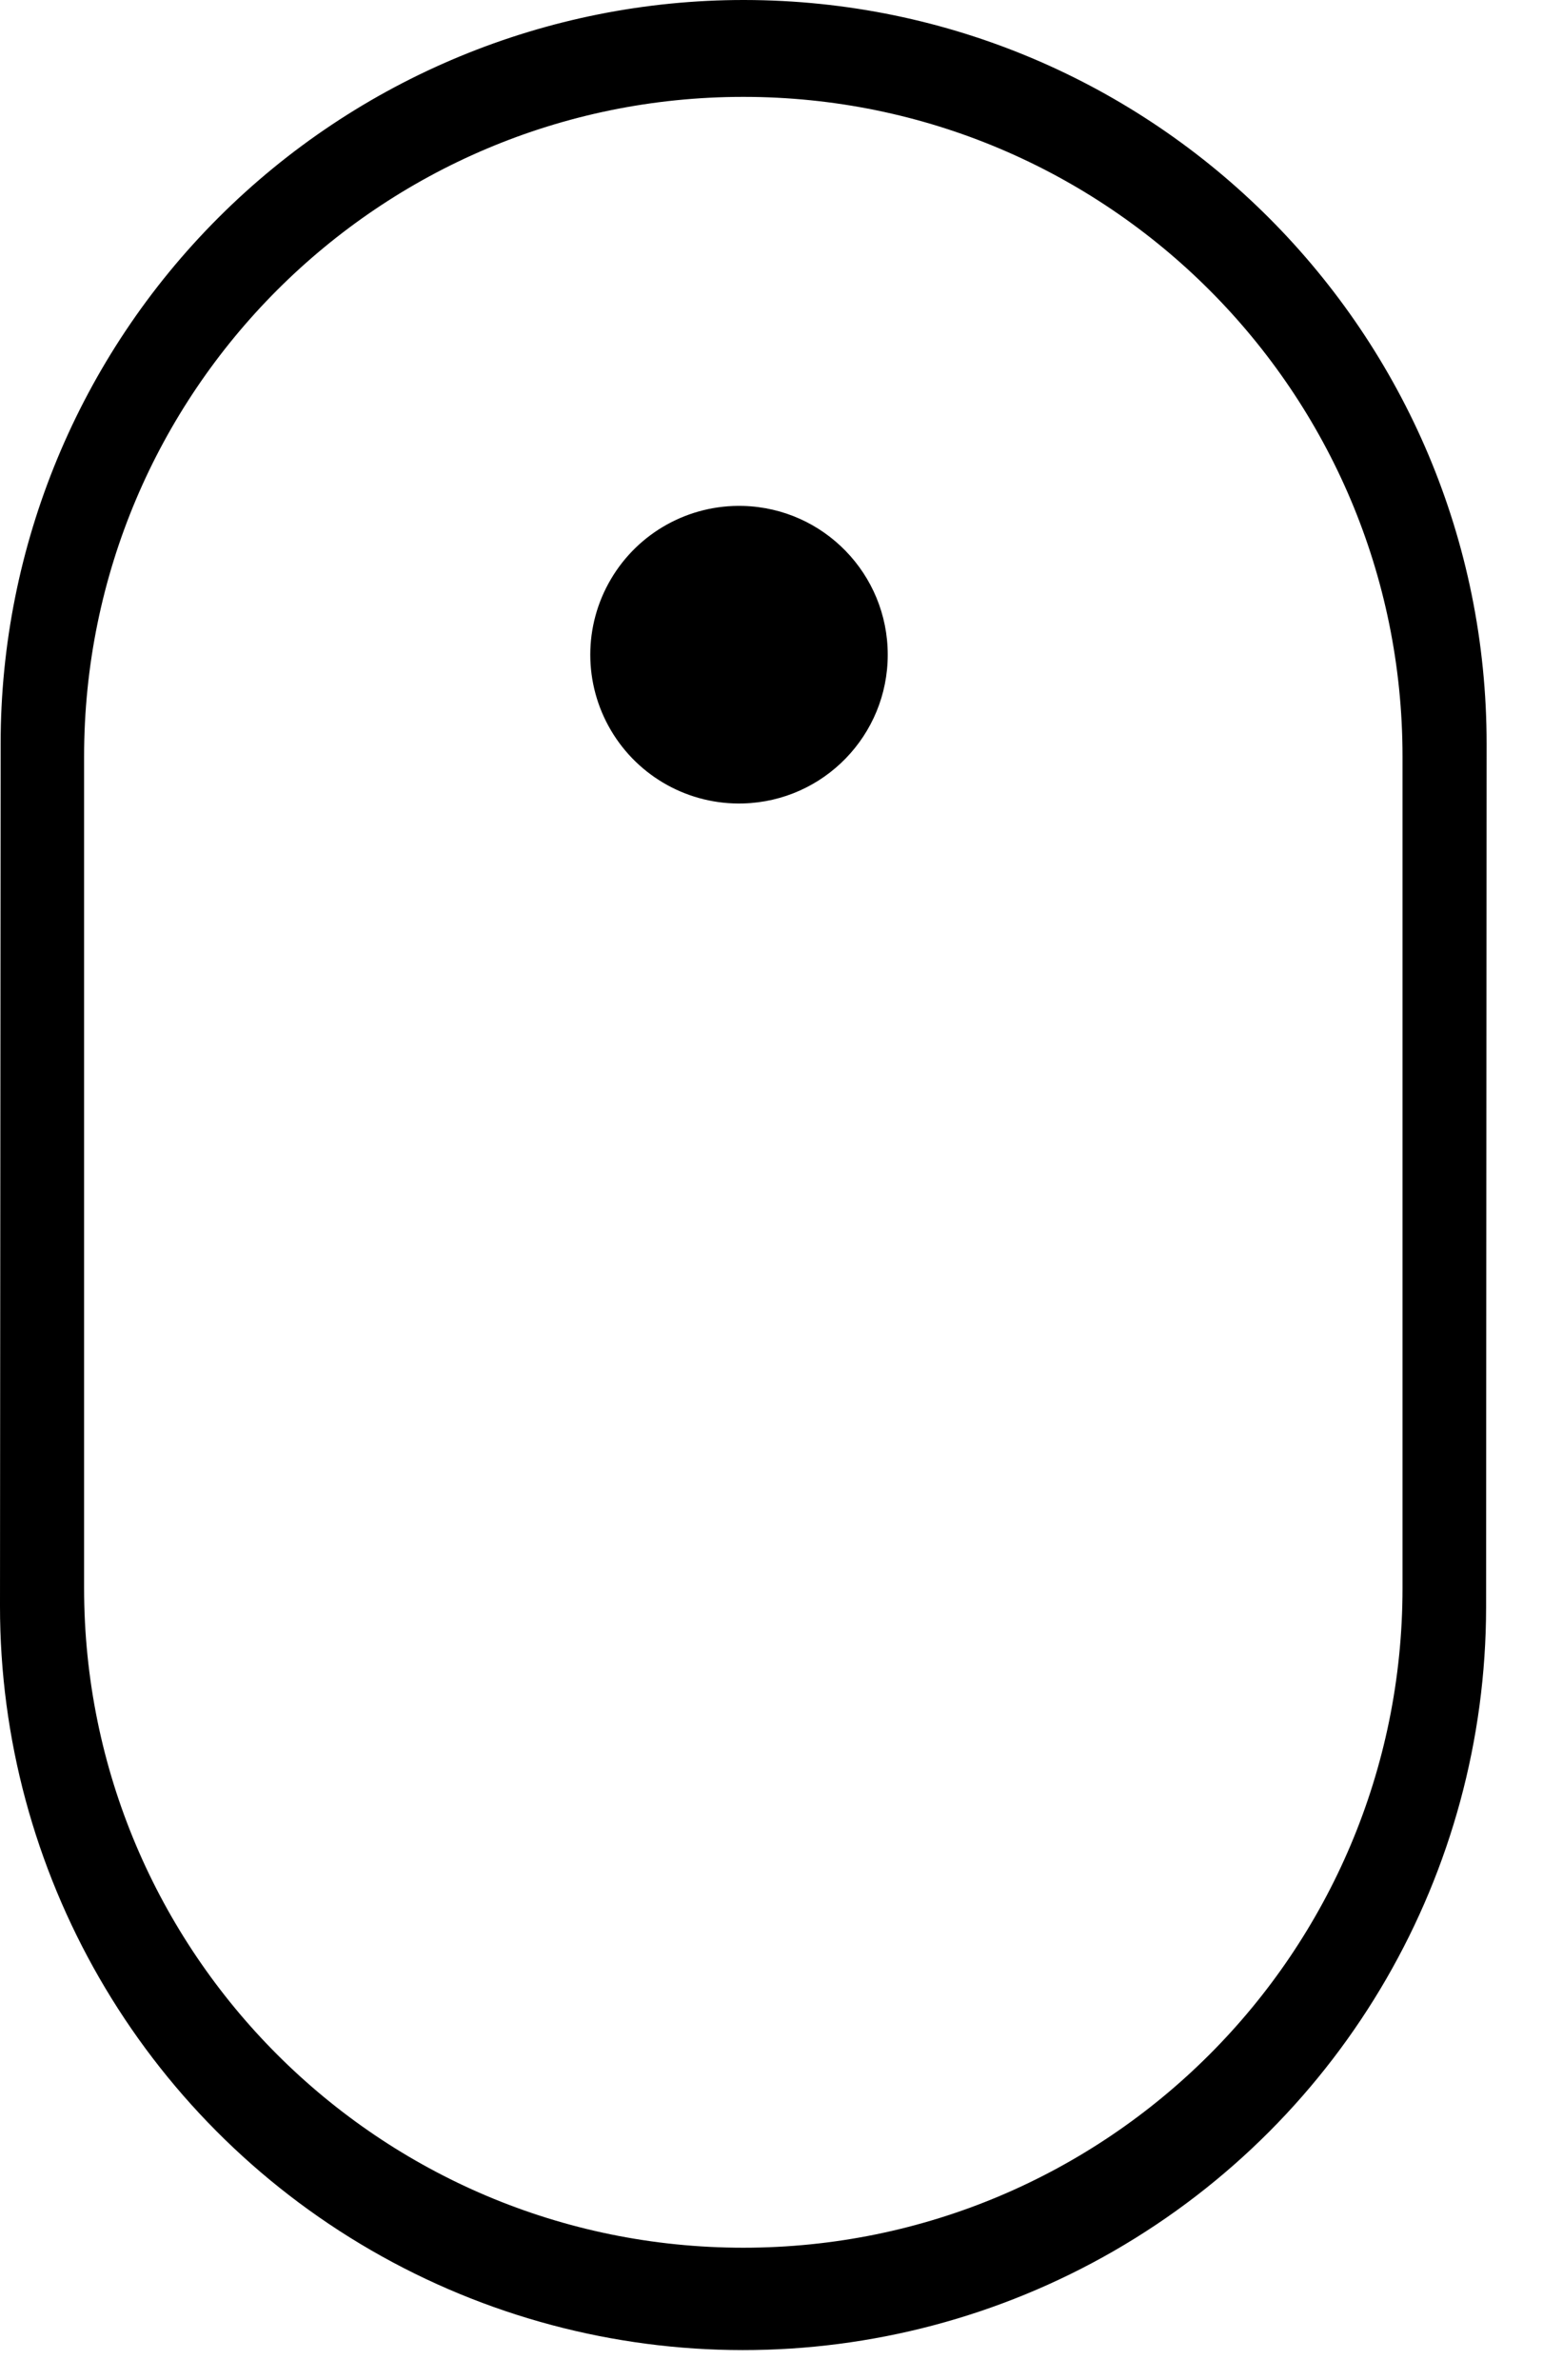 <svg width="24px" height="37px" viewBox="0 0 24 37" version="1.1" xmlns="http://www.w3.org/2000/svg">
                        <path fill="currentColor" fill-rule="nonzero" d="M11.575,8.47032947e-22 C8.509,-0.002 5.568,1.215 3.399,3.382 C1.23,5.548 0.011,8.488 0.01,11.554 L1.69406589e-21,24.967 C-0.003,29.096 2.197,32.914 5.771,34.981 C9.346,37.048 13.752,37.051 17.329,34.99 C20.907,32.928 23.112,29.114 23.115,24.985 L23.123,11.571 C23.128,5.188 17.96,0.008 11.577,-1.28358759e-15 L11.575,8.47032947e-22 Z M21.815,24.688 C21.815,30.352 17.225,34.942 11.562,34.942 C5.898,34.942 1.308,30.352 1.308,24.688 L1.308,11.76 C1.308,6.097 5.898,1.506 11.562,1.506 C17.225,1.506 21.815,6.097 21.815,11.76 L21.815,24.688 Z M11.562,7.865 C10.719,7.841 9.931,8.276 9.503,9.002 C9.074,9.727 9.074,10.628 9.503,11.354 C9.931,12.079 10.719,12.515 11.562,12.49 C12.813,12.454 13.808,11.43 13.808,10.178 C13.808,8.926 12.813,7.901 11.562,7.865 L11.562,7.865 Z">
                        </path>
                    </svg>